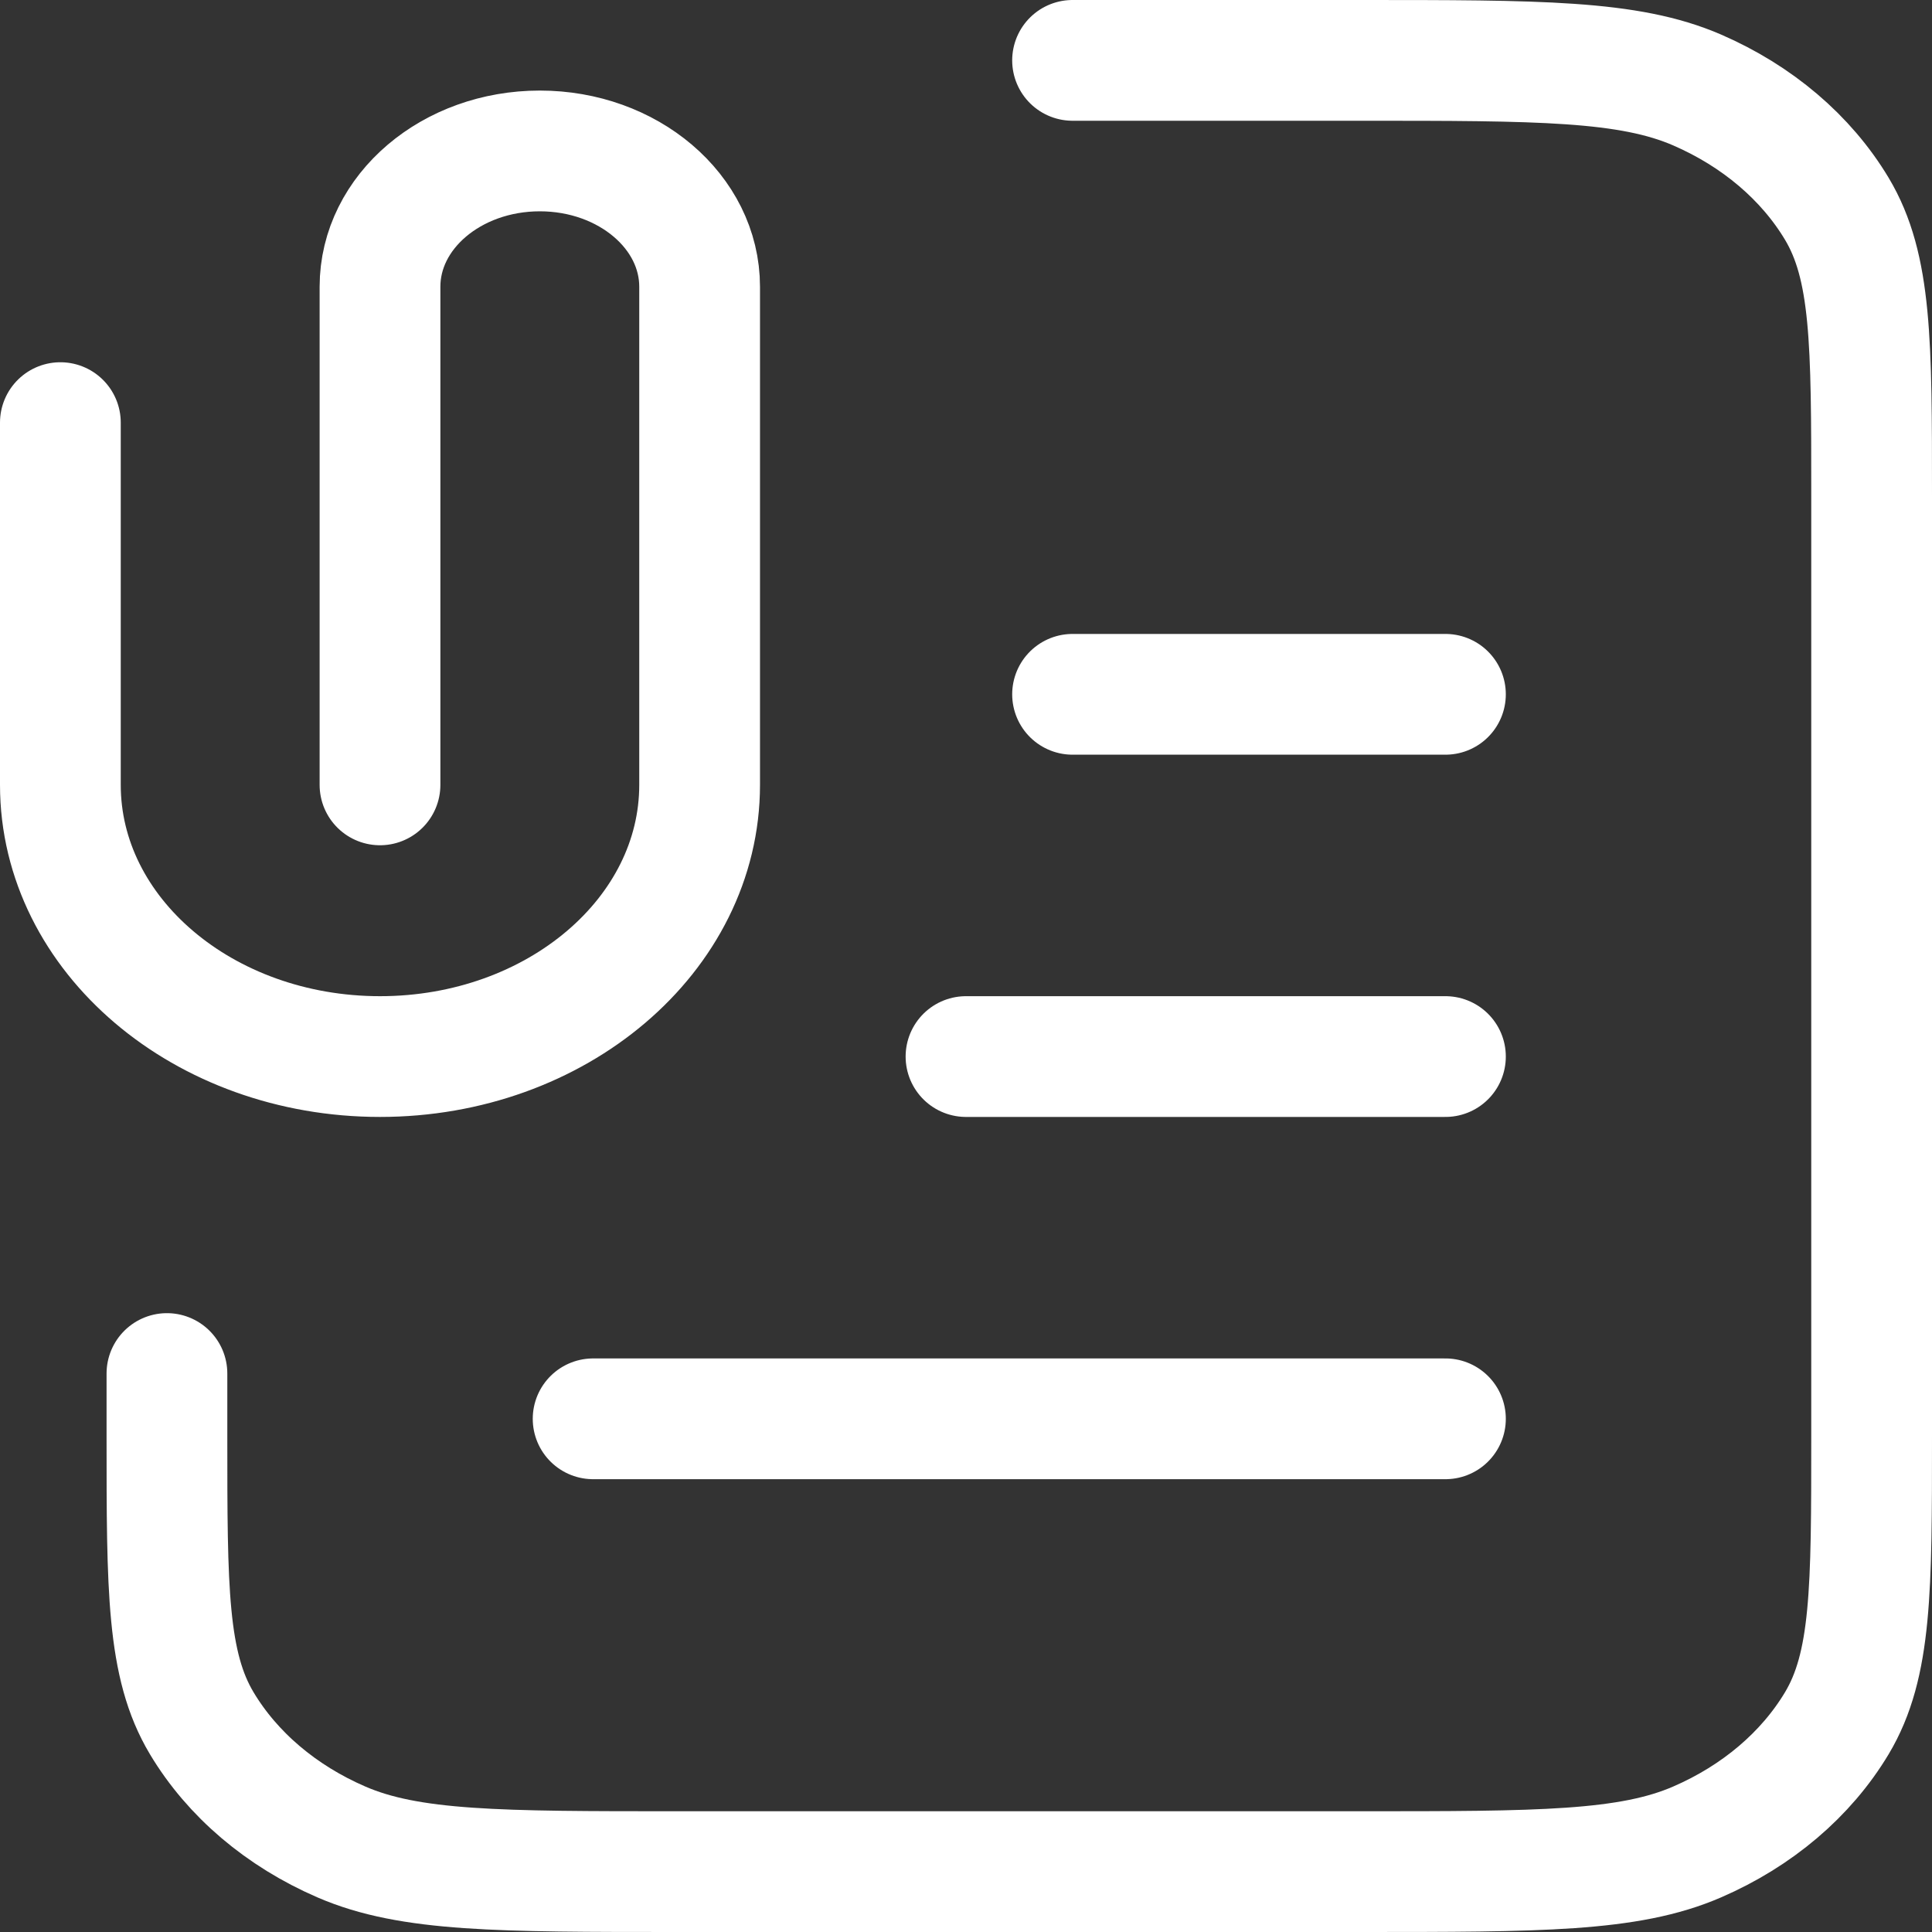 <svg width="32" height="32" viewBox="0 0 32 32" fill="none" xmlns="http://www.w3.org/2000/svg">
<rect x="0" y="0" width="32" height="32" fill="#333333" stroke="none"/>
<path d="M17.765 1H22.529C25.494 1 26.977 1 28.109 1.49C29.105 1.922 29.915 2.61 30.423 3.457C31 4.42 31 5.68 31 8.2V23.8C31 26.32 31 27.58 30.423 28.543C29.915 29.39 29.105 30.078 28.109 30.509C26.977 31 25.494 31 22.529 31H11.235C8.27 31 6.788 31 5.655 30.509C4.659 30.078 3.849 29.39 3.342 28.543C2.765 27.58 2.765 26.32 2.765 23.8V22.75M23.941 17.5H16M23.941 11.5H17.765M23.941 23.5H9.824M6.294 13V4.75C6.294 3.507 7.479 2.5 8.941 2.5C10.403 2.5 11.588 3.507 11.588 4.75V13C11.588 15.485 9.218 17.5 6.294 17.5C3.37 17.5 1 15.485 1 13V7" stroke="white" stroke-width="2" stroke-linecap="round" stroke-linejoin="round"/>
</svg>
